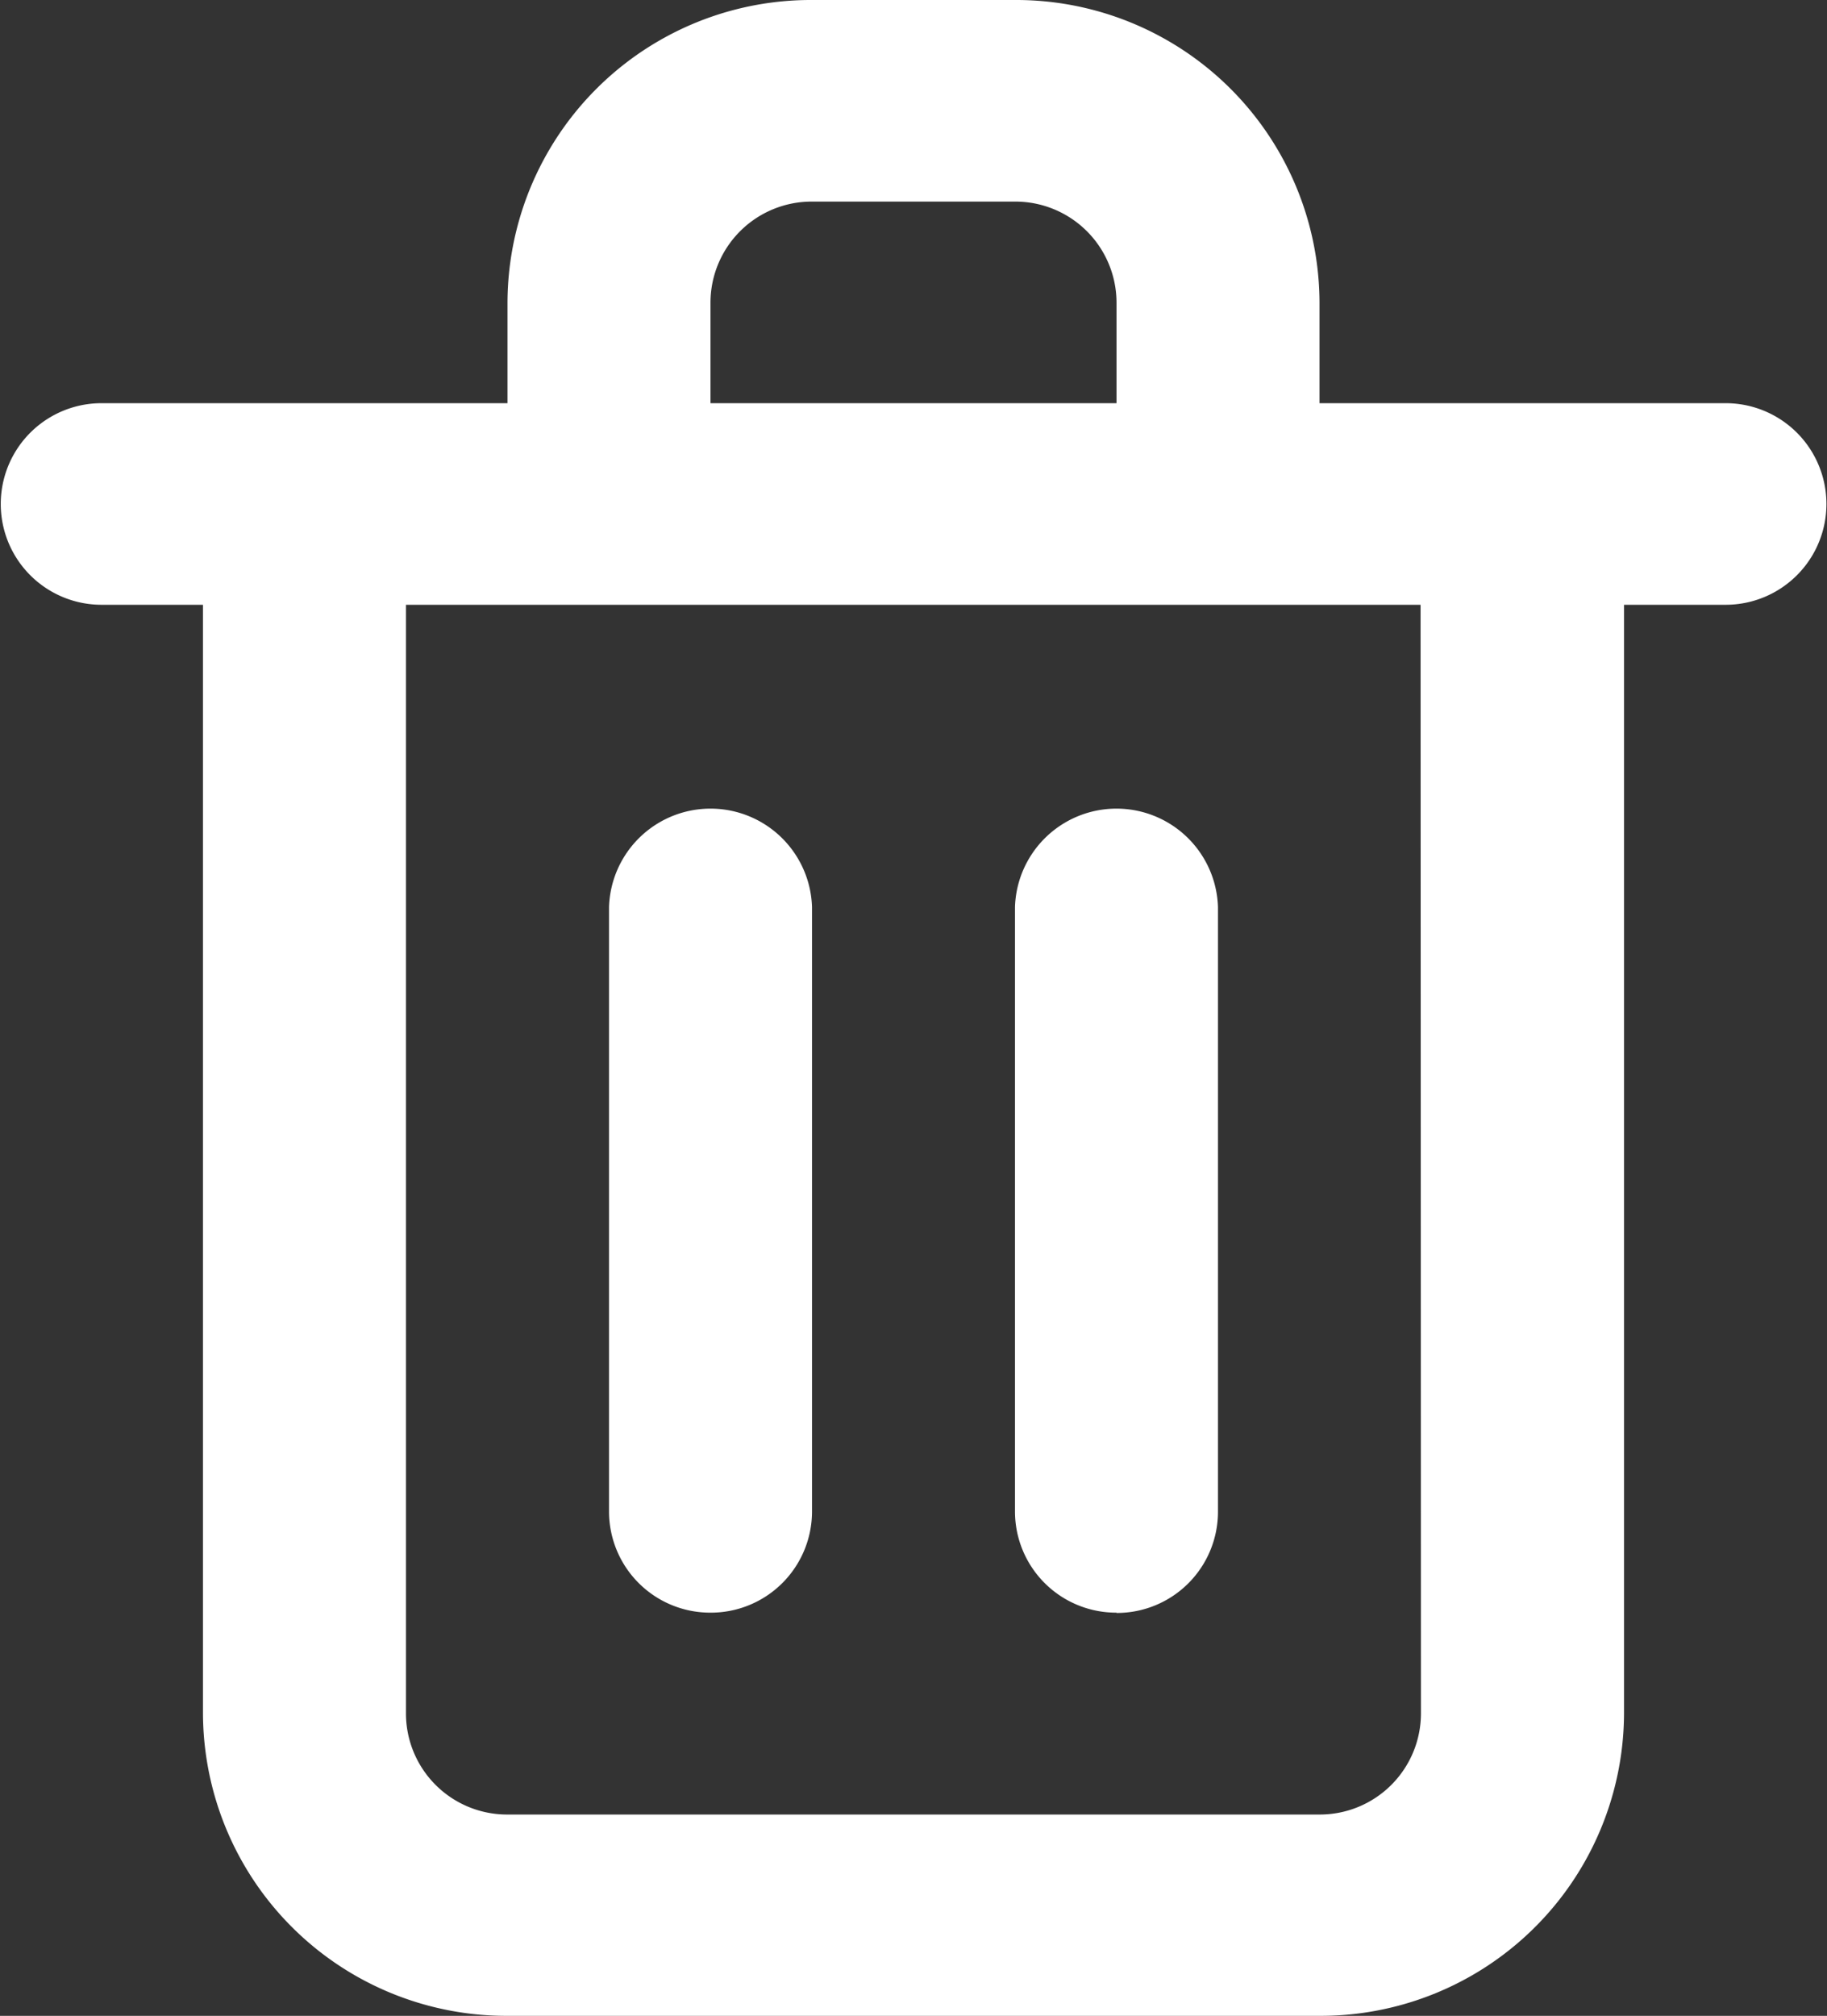 <svg xmlns="http://www.w3.org/2000/svg" width="19.163" height="21.139" viewBox="0 0 19.163 21.139">
  <rect x="0" y="0" width="19.163" height="21.139" fill="#333333" stroke="none"/>
  <path id="trash-alt" d="M10.452,18.911a1.061,1.061,0,0,0,1.065-1.057V11.512a1.065,1.065,0,0,0-2.129,0v6.342A1.061,1.061,0,0,0,10.452,18.911ZM21.1,6.228H16.84V5.171A3.182,3.182,0,0,0,13.646,2H11.517A3.182,3.182,0,0,0,8.323,5.171V6.228H4.065a1.057,1.057,0,1,0,0,2.114H5.129V19.968a3.182,3.182,0,0,0,3.194,3.171H16.84a3.182,3.182,0,0,0,3.194-3.171V8.342H21.1a1.057,1.057,0,1,0,0-2.114ZM10.452,5.171a1.061,1.061,0,0,1,1.065-1.057h2.129a1.061,1.061,0,0,1,1.065,1.057V6.228H10.452Zm7.452,14.8a1.061,1.061,0,0,1-1.065,1.057H8.323a1.061,1.061,0,0,1-1.065-1.057V8.342H17.9Zm-3.194-1.057a1.061,1.061,0,0,0,1.065-1.057V11.512a1.065,1.065,0,0,0-2.129,0v6.342A1.061,1.061,0,0,0,14.711,18.911Z" transform="translate(-3 -2)" fill="#FFF"/>
</svg>
